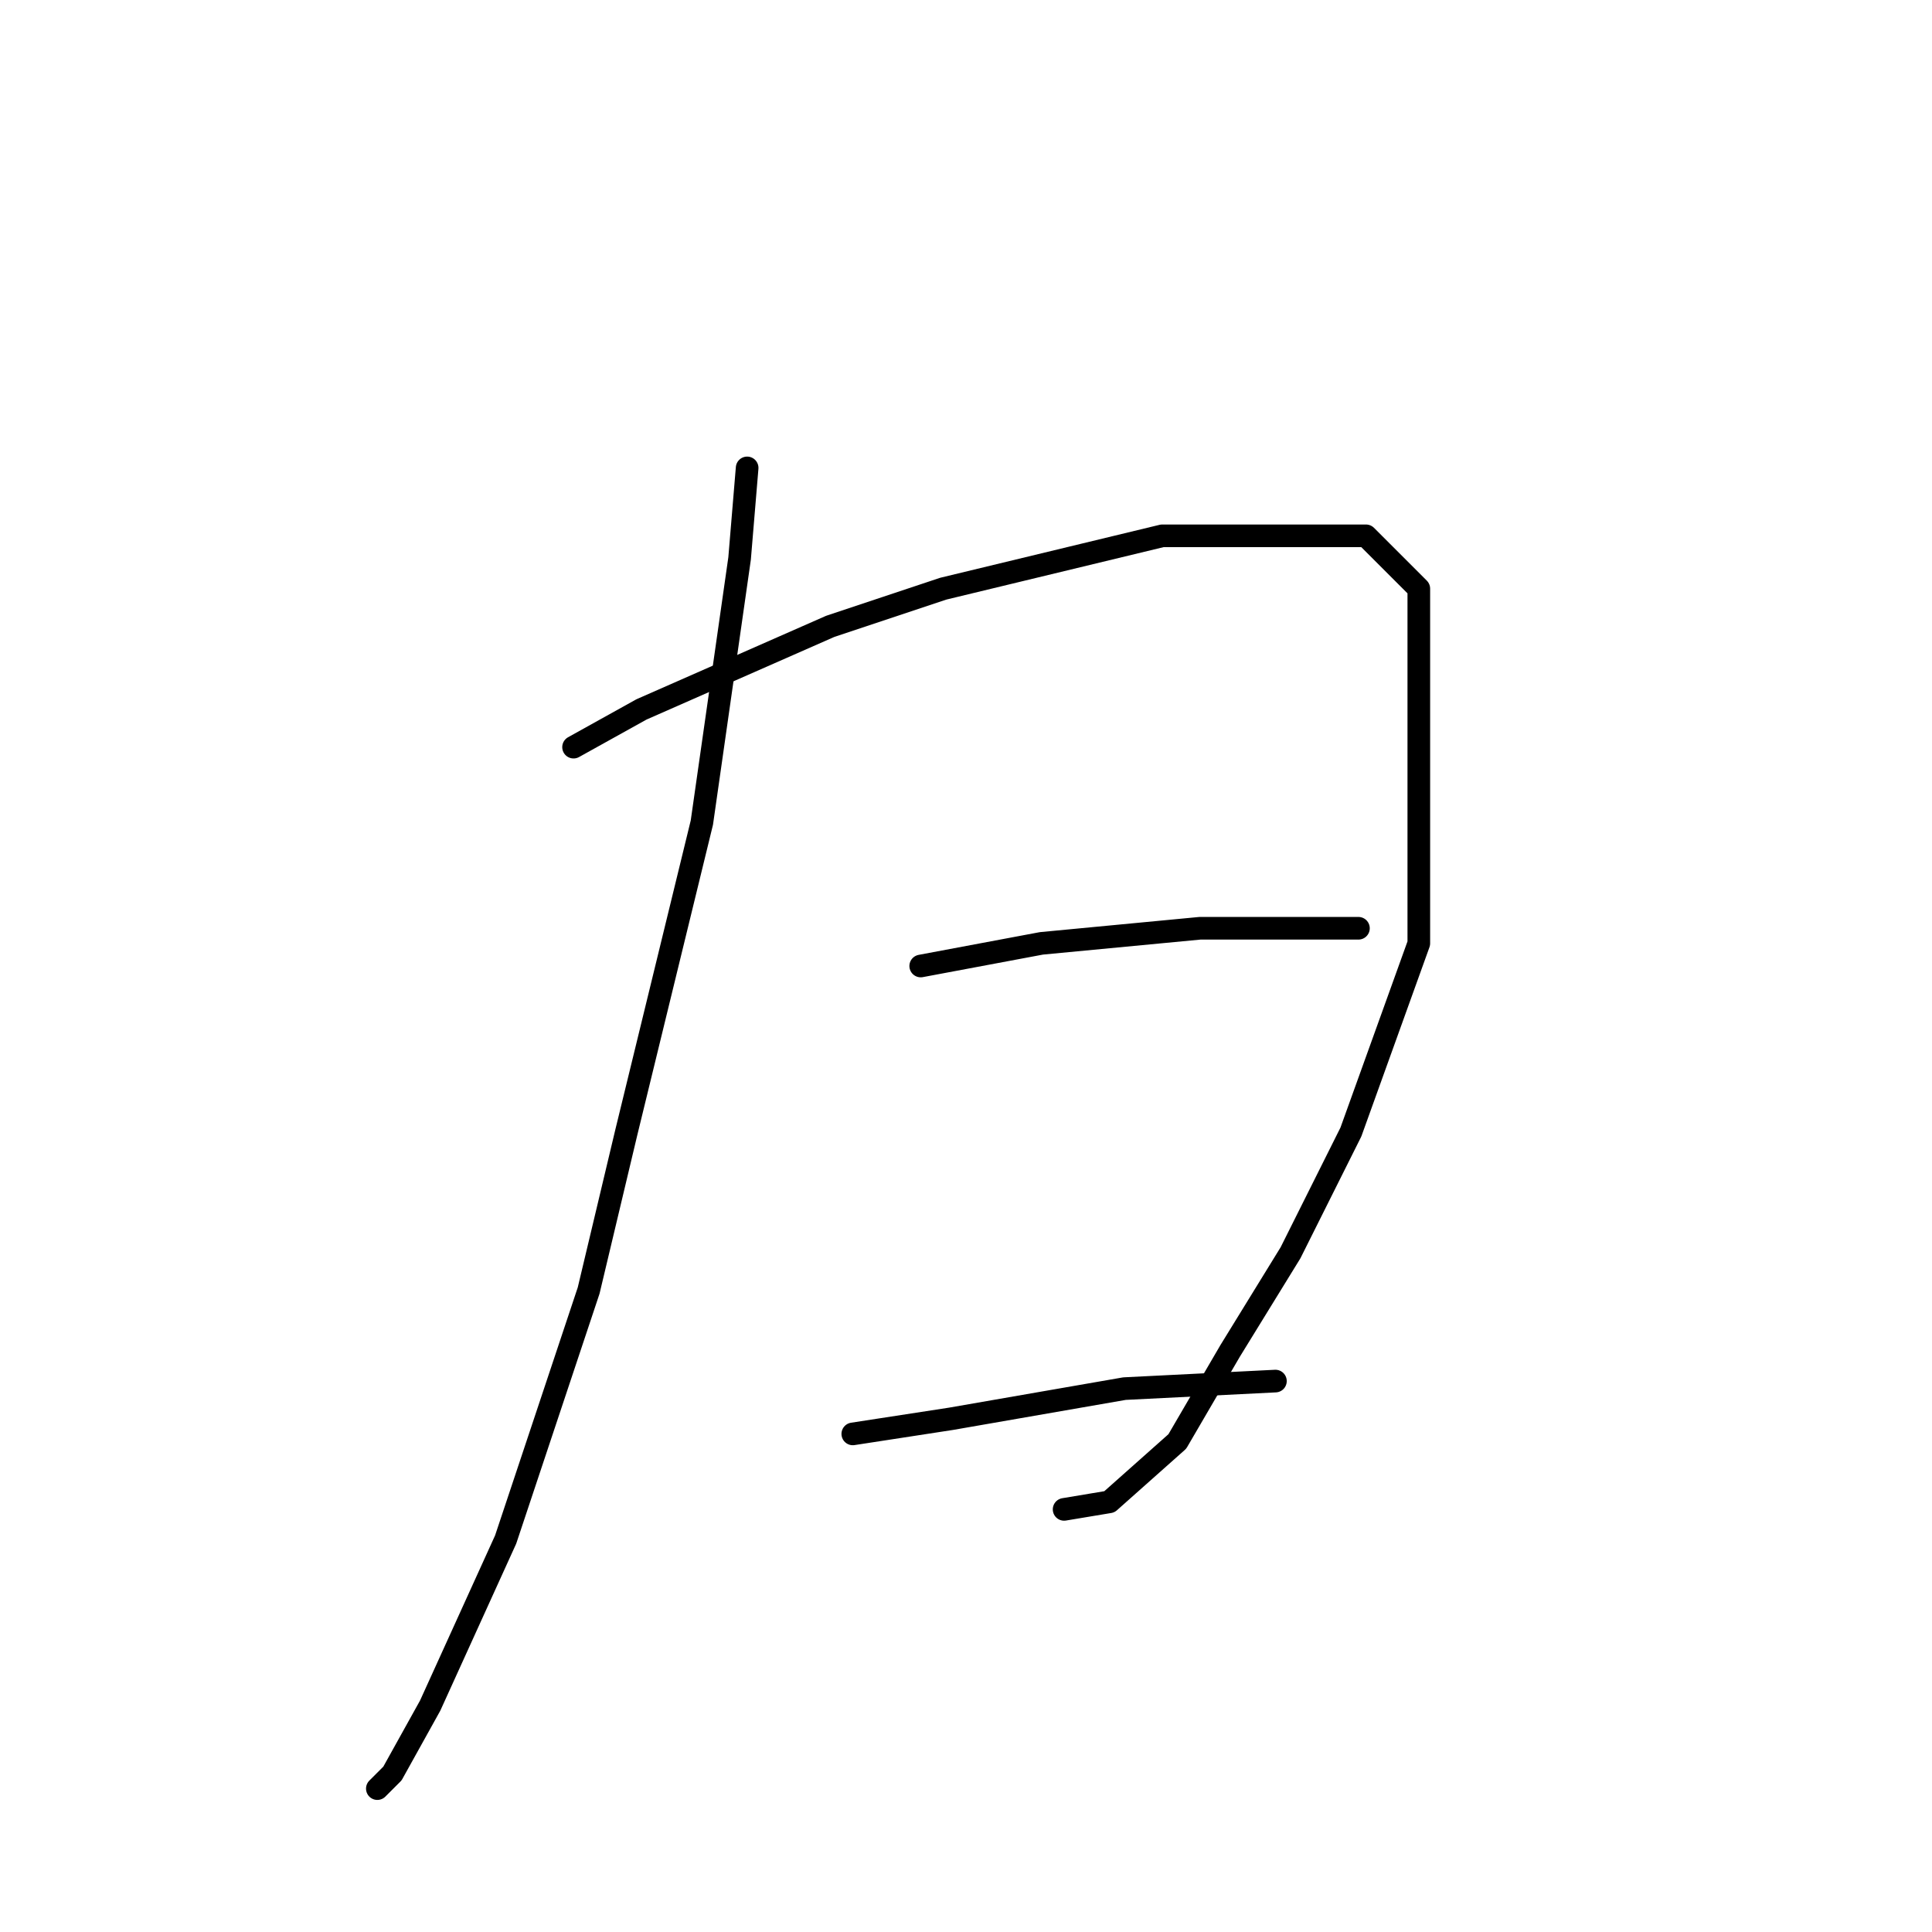 <?xml version="1.0" standalone="no"?>
    <svg width="256" height="256" xmlns="http://www.w3.org/2000/svg" version="1.1">
    <polyline stroke="black" stroke-width="3" stroke-linecap="round" fill="transparent" stroke-linejoin="round" points="99 62 98 74 93 109 83 150 78 171 67 204 57 226 52 235 50 237 50 237 " />
        <polyline stroke="black" stroke-width="3" stroke-linecap="round" fill="transparent" stroke-linejoin="round" points="76 99 85 94 110 83 125 78 154 71 181 71 188 78 188 100 188 125 179 150 171 166 163 179 156 191 147 199 141 200 141 200 " />
        <polyline stroke="black" stroke-width="3" stroke-linecap="round" fill="transparent" stroke-linejoin="round" points="122 128 138 125 159 123 175 123 180 123 180 123 " />
        <polyline stroke="black" stroke-width="3" stroke-linecap="round" fill="transparent" stroke-linejoin="round" points="113 190 126 188 149 184 169 183 169 183 " />
        </svg>